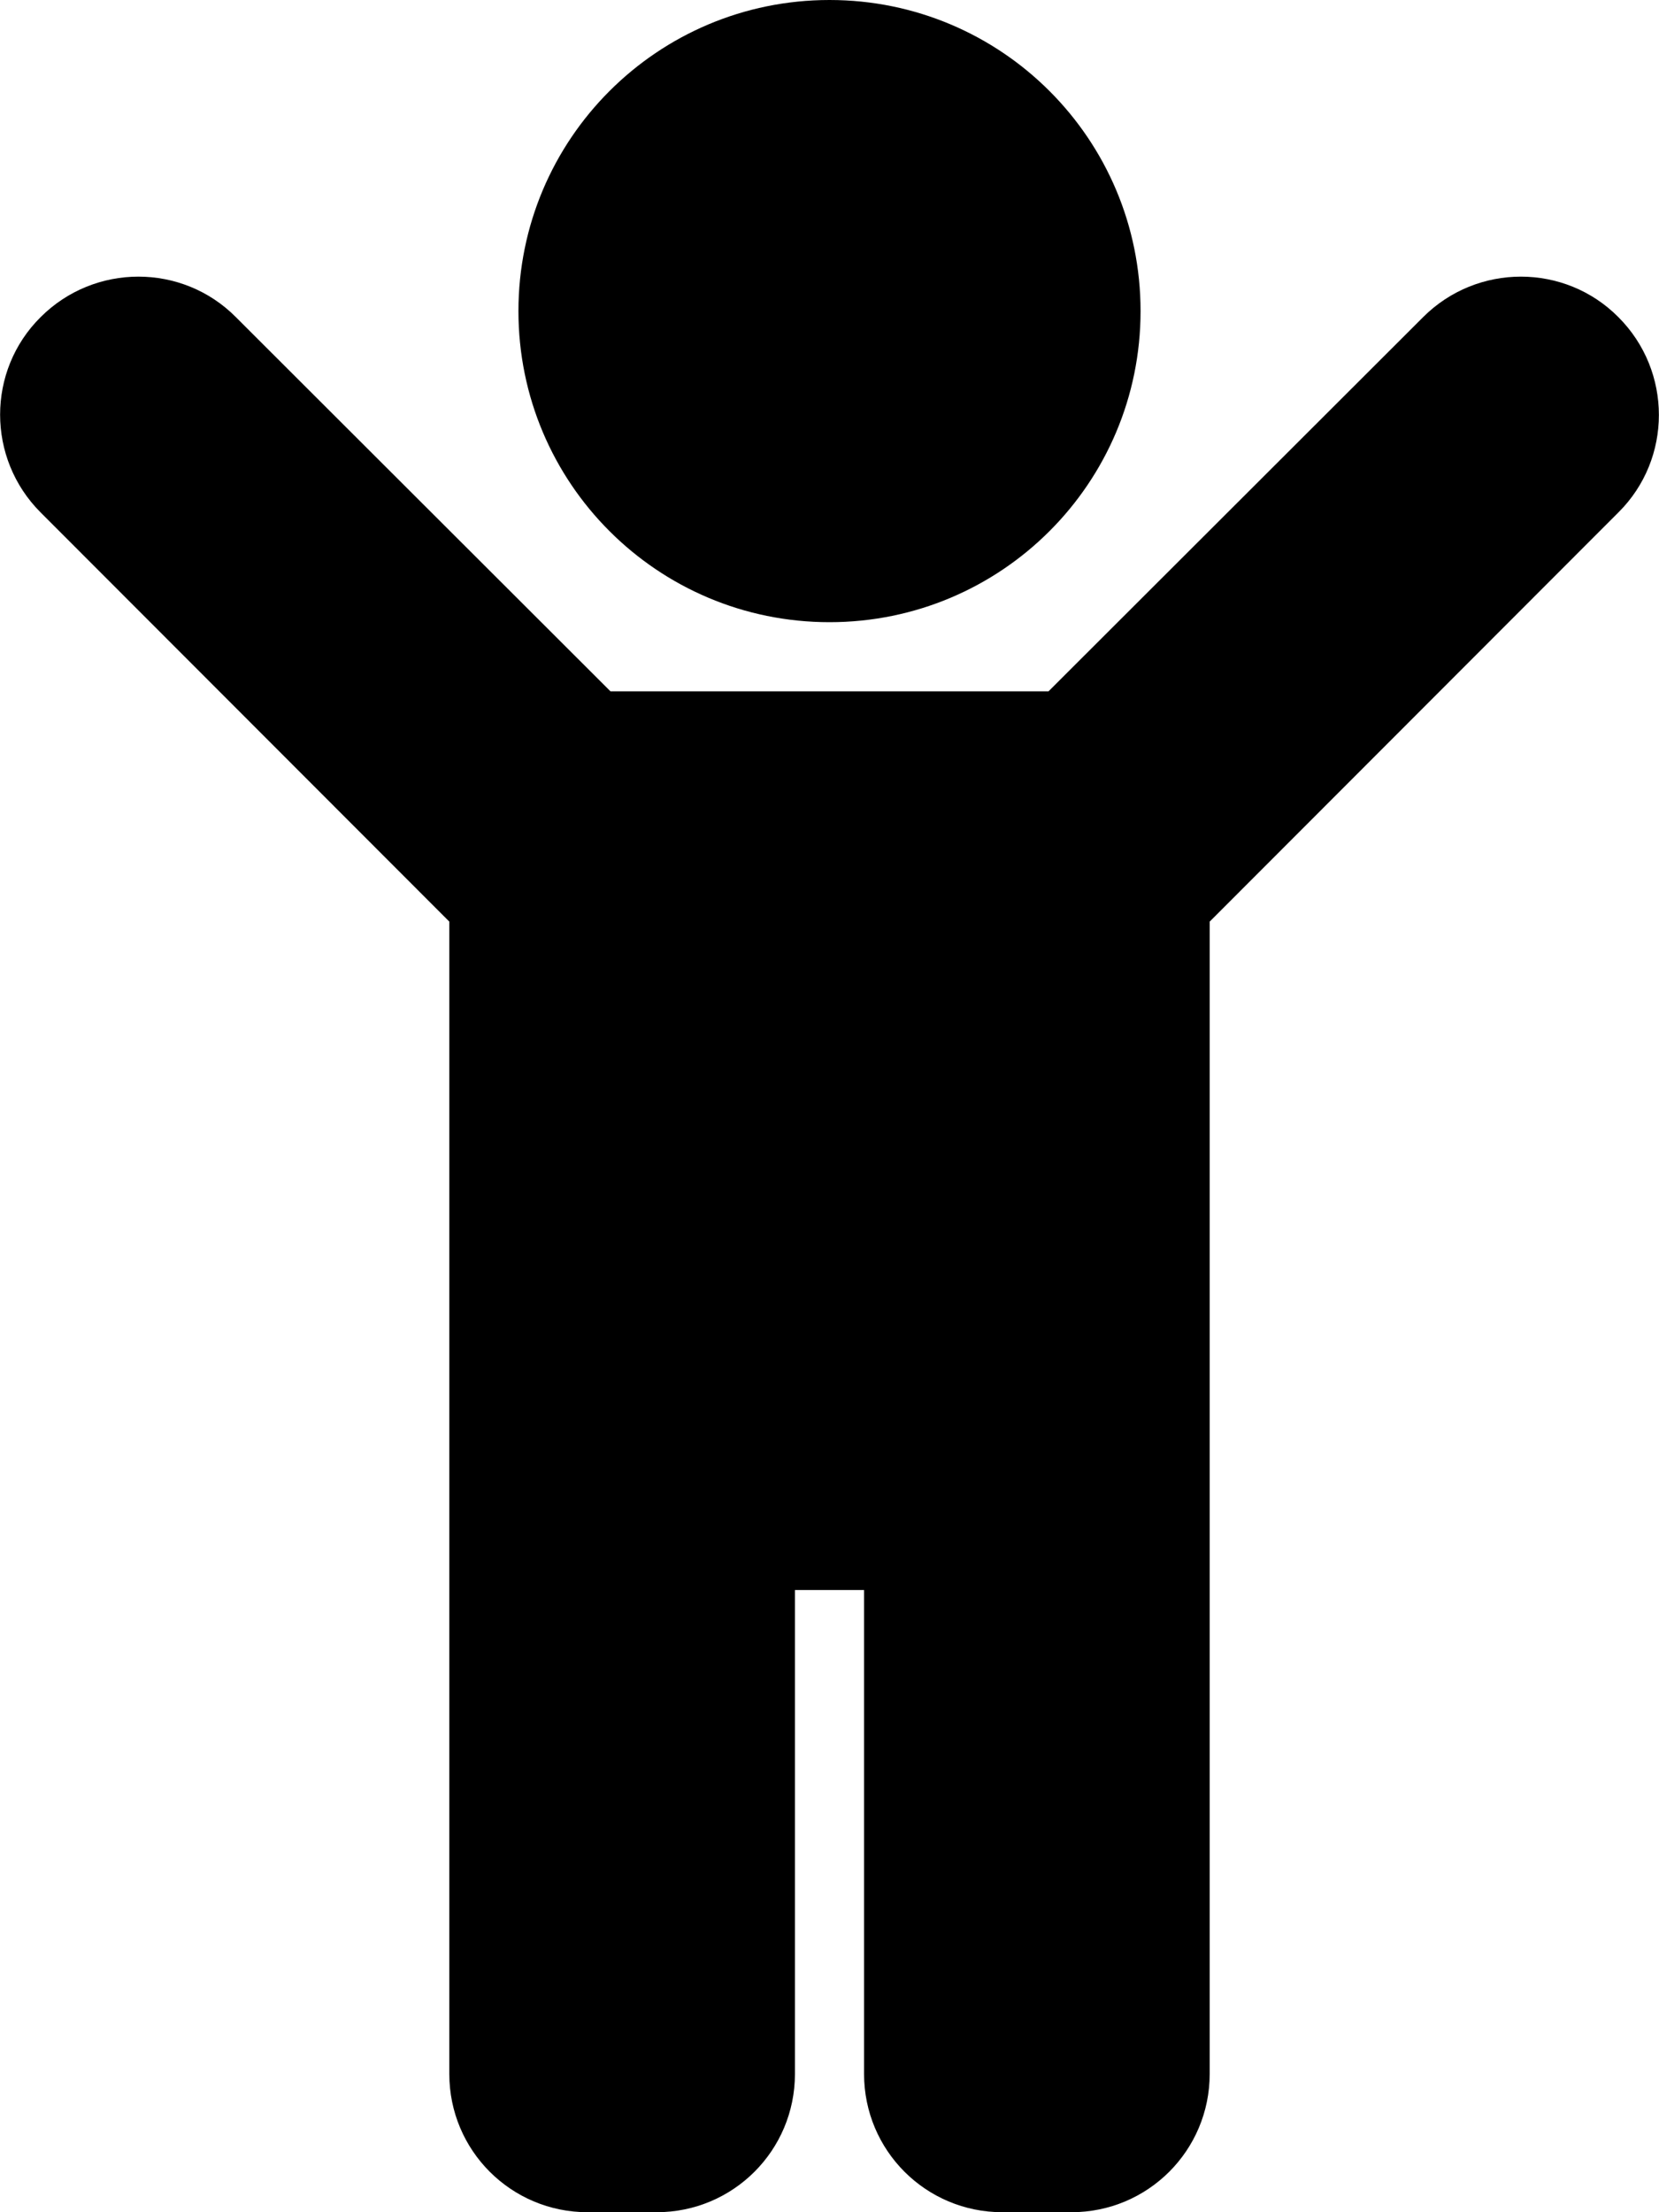 <svg xmlns="http://www.w3.org/2000/svg" width="100%" height="100%" viewBox="0 0 384 512"><path fill="currentColor" d="M120 72c0-39.8 32.2-72 72-72s72 32.2 72 72c0 39.8-32.2 72-72 72s-72-32.2-72-72zM374.6 73.4c12.5 12.5 12.5 32.8 0 45.2l-94.6 94.7v266.7c0 17.7-14.3 32-32 32h-16c-17.7 0-32-14.3-32-32v-112h-16v112c0 17.7-14.3 32-32 32h-16c-17.7 0-32-14.3-32-32v-266.7l-94.6-94.7c-12.5-12.5-12.5-32.8 0-45.2 12.5-12.5 32.8-12.5 45.2 0l86.7 86.6h101.4l86.7-86.6c12.5-12.5 32.8-12.5 45.2 0z" /></svg>